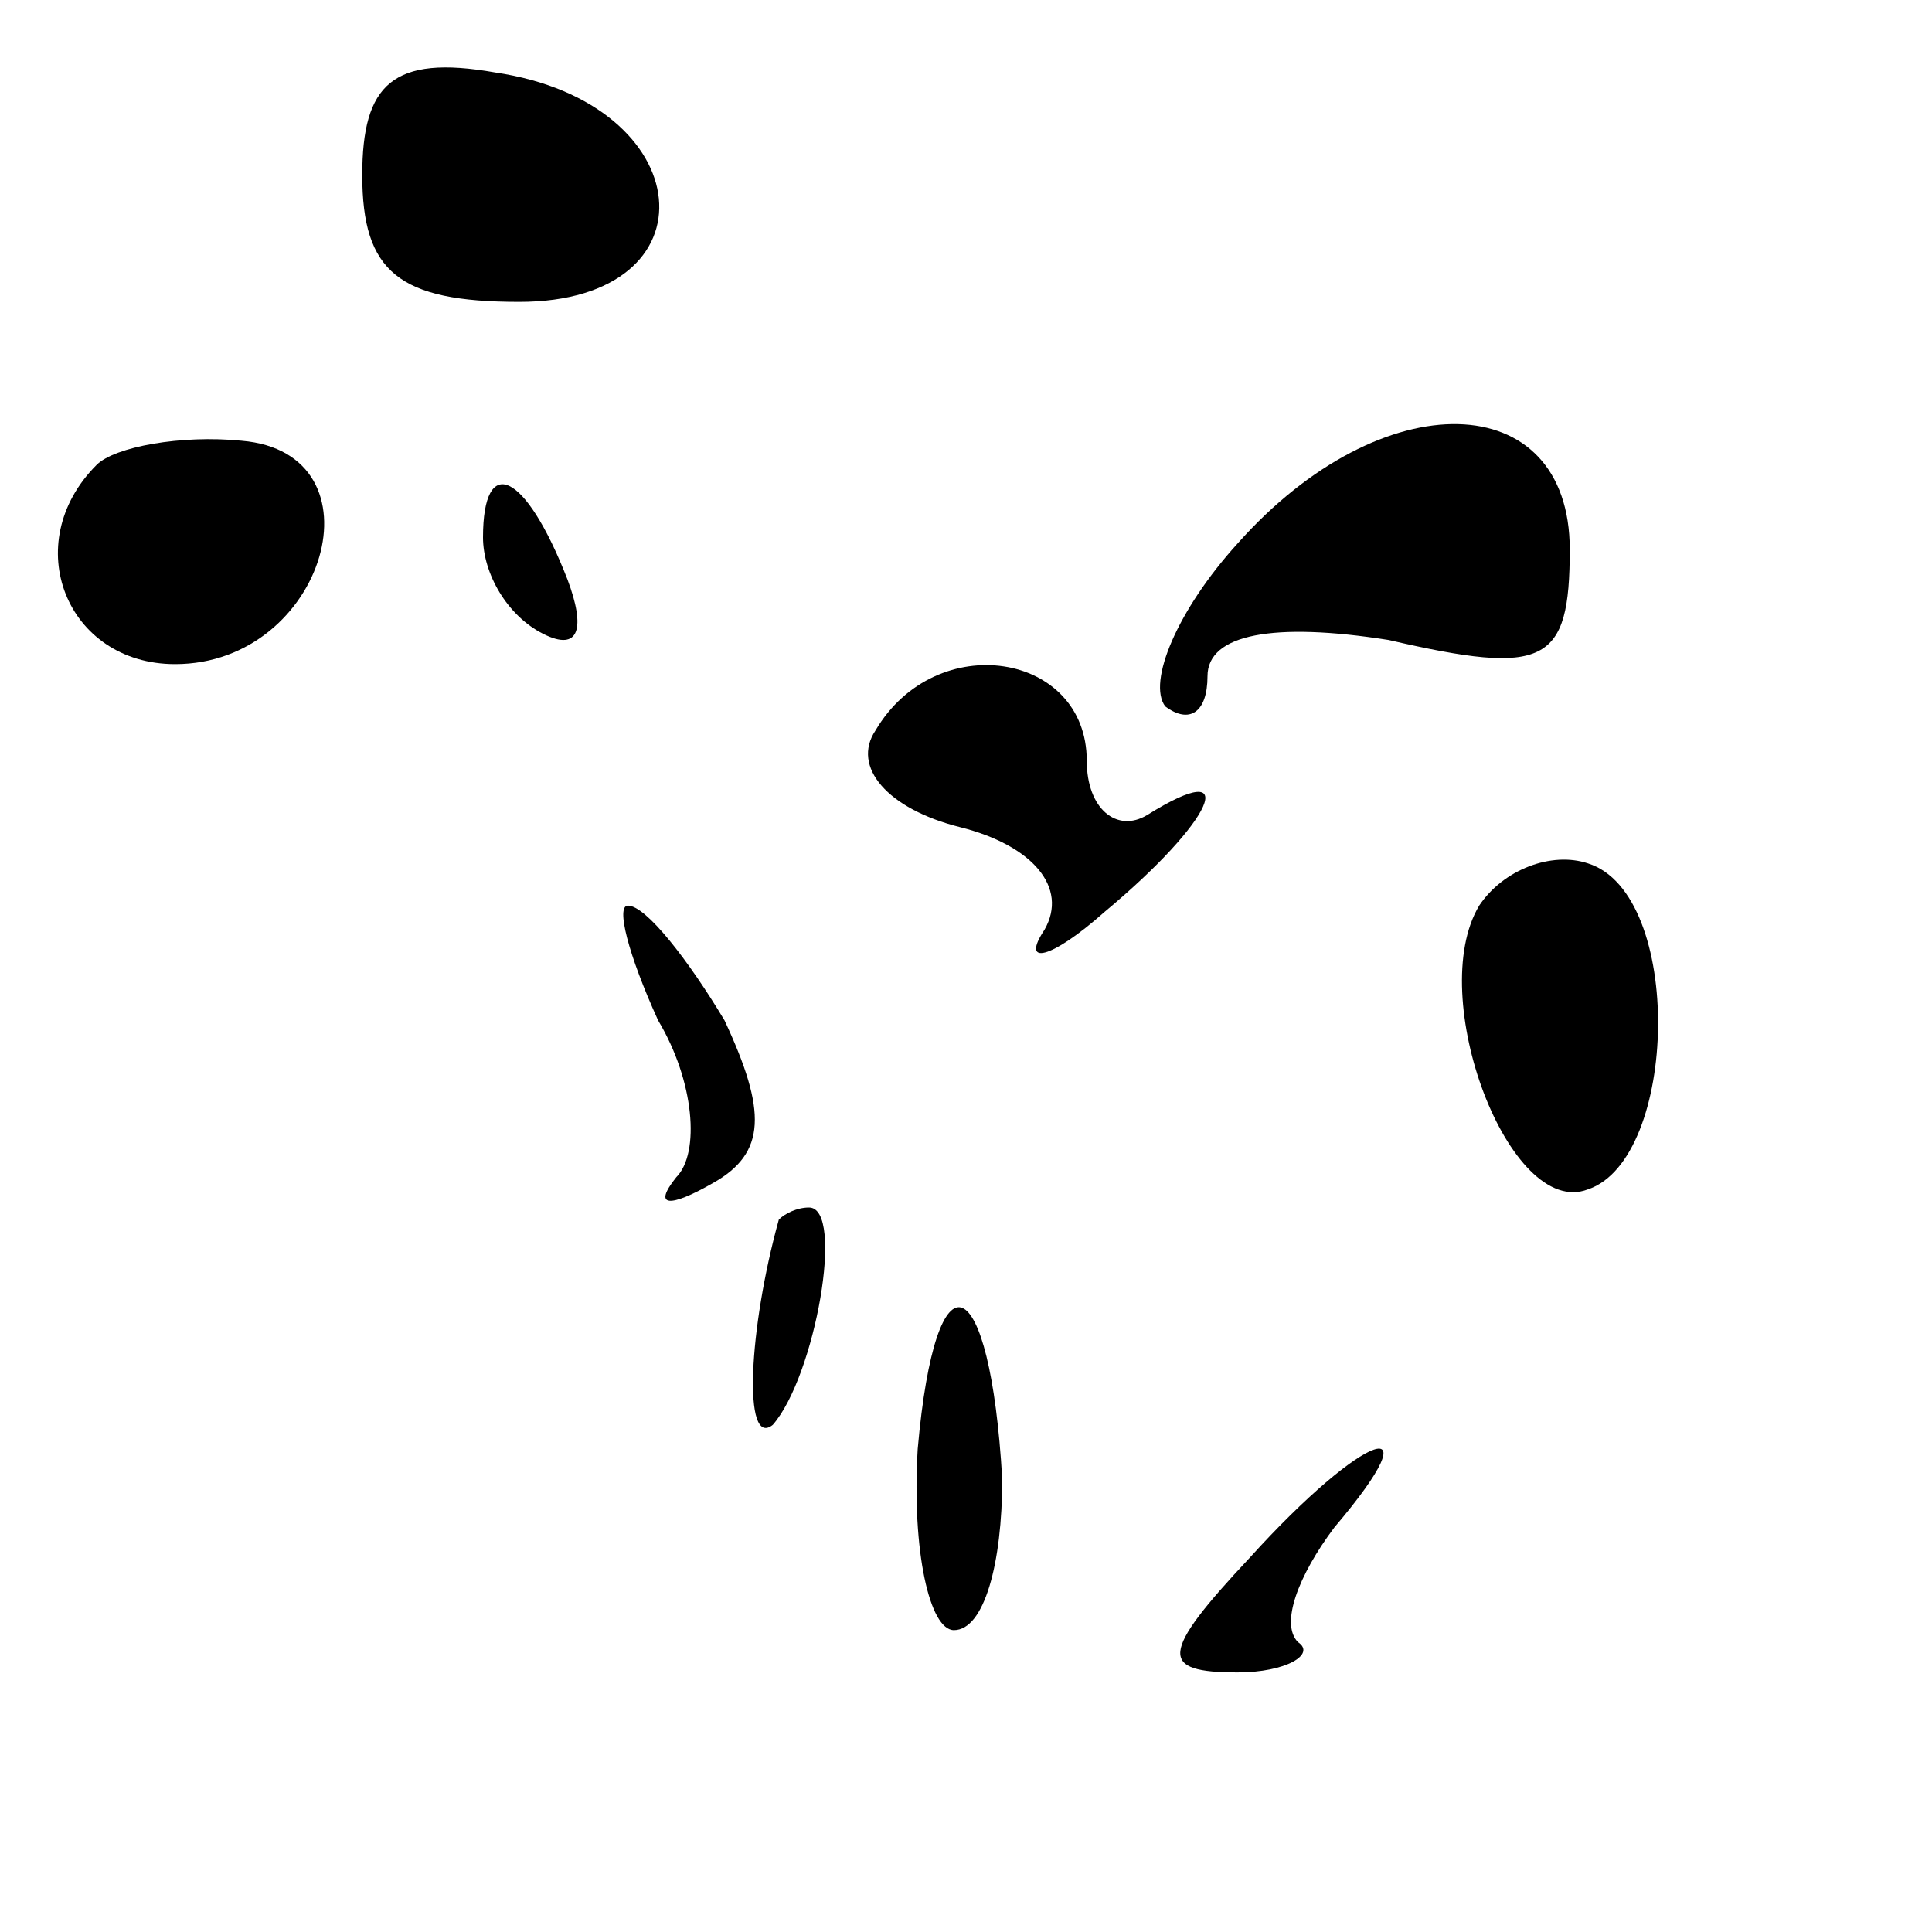 <?xml version="1.0" standalone="no"?>
<!DOCTYPE svg PUBLIC "-//W3C//DTD SVG 20010904//EN"
 "http://www.w3.org/TR/2001/REC-SVG-20010904/DTD/svg10.dtd">
<svg version="1.0" xmlns="http://www.w3.org/2000/svg"
 width="32pt" height="32pt" viewBox="0 0 32 32"
 preserveAspectRatio="xMidYMid meet">
<g transform="translate(0,32) scale(0.1,-0.1)"
fill="#000000" stroke="none">
<path fill="#000000" stroke="none" d="M60 291 c0 -16 6 -21 26 -21 33 0 30
33 -4 38 -17 3 -22 -2 -22 -17z"/>
<path fill="#000000" stroke="none" d="M16 243 c-13 -13 -5 -33 13 -33 25 0
35 35 11 37 -10 1 -21 -1 -24 -4z"/>
<path fill="#000000" stroke="none" d="M205 230 c-10 -11 -15 -23 -12 -27 4
-3 7 -1 7 5 0 7 11 9 30 6 26 -6 30 -4 30 15 0 27 -31 28 -55 1z"/>
<path fill="#000000" stroke="none" d="M80 231 c0 -6 4 -13 10 -16 6 -3 7 1 4
9 -7 18 -14 21 -14 7z"/>
<path fill="#000000" stroke="none" d="M145 199 c-4 -6 2 -13 14 -16 12 -3 18
-10 14 -17 -4 -6 1 -5 10 3 18 15 23 26 7 16 -5 -3 -10 1 -10 9 0 18 -25 22
-35 5z"/>
<path fill="#000000" stroke="none" d="M245 170 c-9 -15 5 -52 18 -47 15 5 16
49 0 54 -6 2 -14 -1 -18 -7z"/>
<path fill="#000000" stroke="none" d="M109 151 c6 -10 7 -22 3 -26 -4 -5 -1
-5 6 -1 9 5 9 12 2 27 -6 10 -13 19 -16 19 -2 0 0 -8 5 -19z"/>
<path fill="#000000" stroke="none" d="M129 118 c-5 -18 -6 -38 -1 -34 7 8 12
36 6 36 -2 0 -4 -1 -5 -2z"/>
<path fill="#000000" stroke="none" d="M152 80 c-1 -17 2 -30 6 -30 5 0 8 11
8 25 -2 35 -11 39 -14 5z"/>
<path fill="#000000" stroke="none" d="M207 62 c-15 -16 -15 -19 -2 -19 8 0
13 3 10 5 -3 3 0 11 6 19 17 20 5 16 -14 -5z"/>
</g>
</svg>
